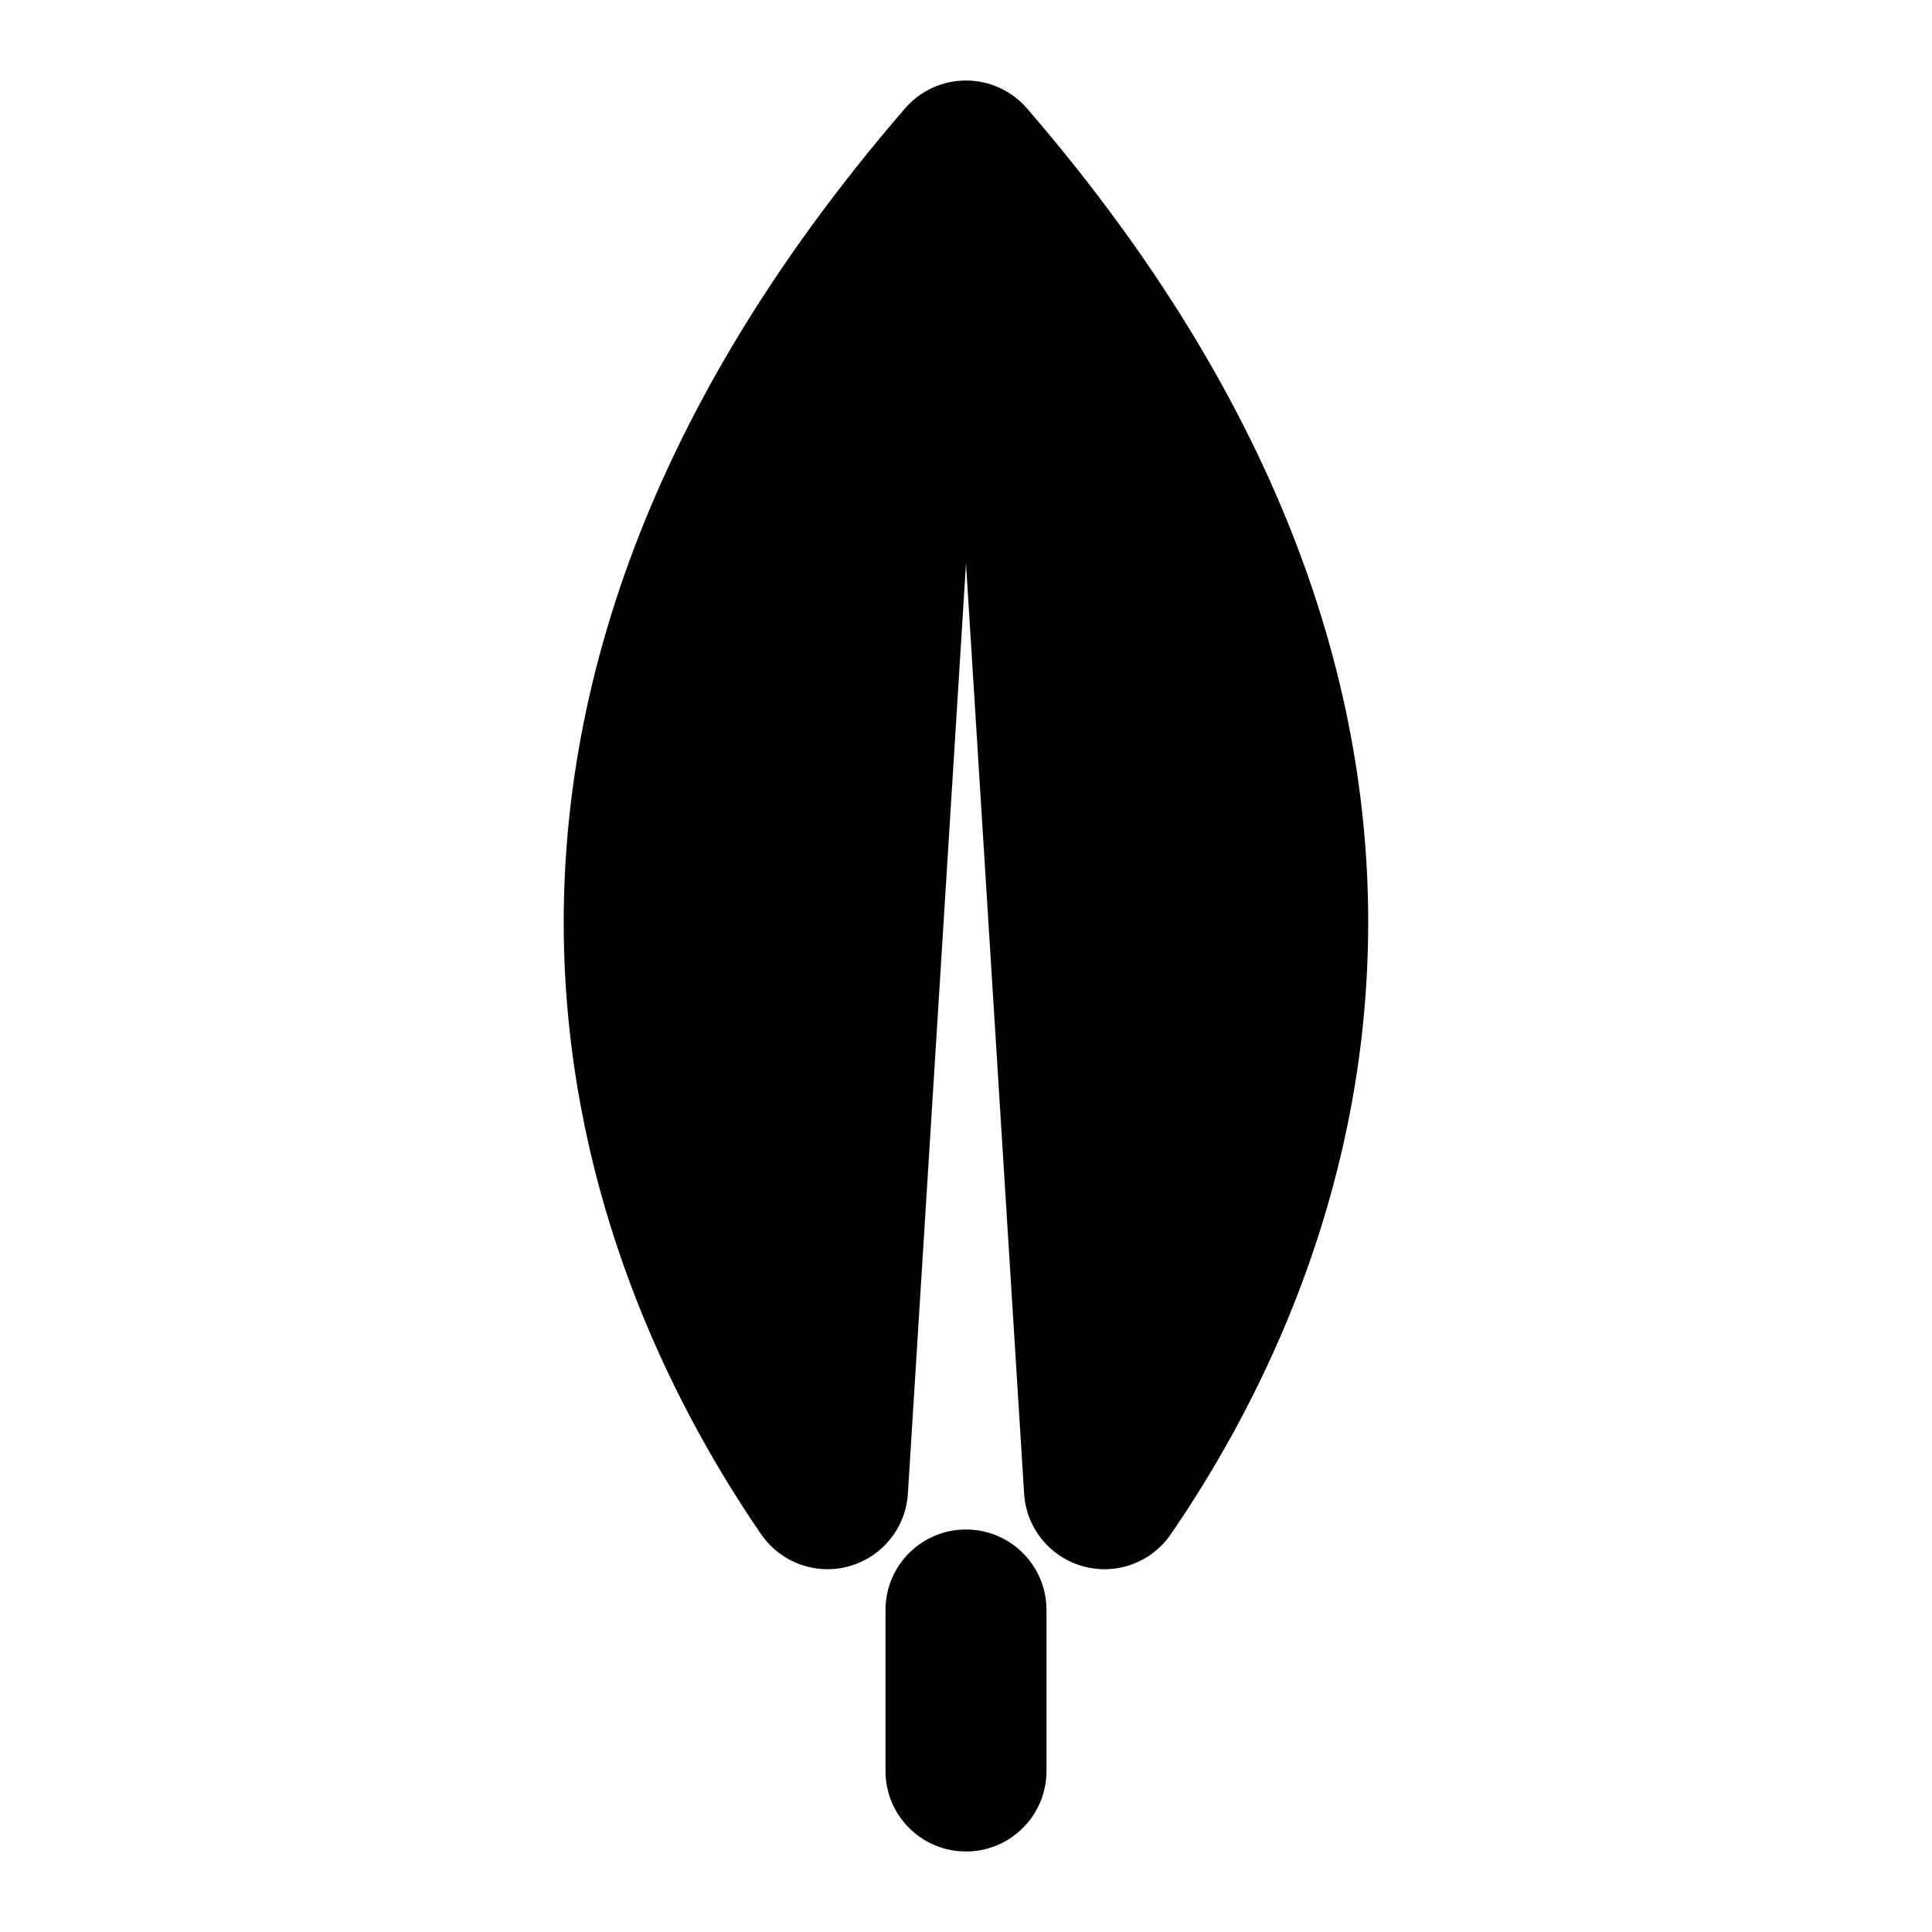 <svg width="24" height="24" viewBox="0 0 24 24" fill="none" xmlns="http://www.w3.org/2000/svg">
<path d="M12 1C12.29 1 12.567 1.126 12.757 1.346C16.124 5.246 17.133 8.925 16.982 12.052C16.834 15.147 15.556 17.587 14.544 19.059C14.303 19.411 13.865 19.571 13.454 19.457C13.042 19.343 12.749 18.981 12.722 18.556L12 7L11.278 18.556C11.251 18.981 10.957 19.343 10.546 19.457C10.135 19.571 9.697 19.411 9.455 19.059C8.444 17.587 7.166 15.147 7.017 12.052C6.867 8.925 7.875 5.246 11.243 1.346C11.433 1.126 11.709 1 12 1Z" fill="currentColor"/>
<path d="M13 20C13 19.448 12.552 19 12 19C11.447 19 11 19.448 11 20V22C11 22.552 11.447 23 12 23C12.552 23 13 22.552 13 22V20Z" fill="currentColor"/>
</svg>
